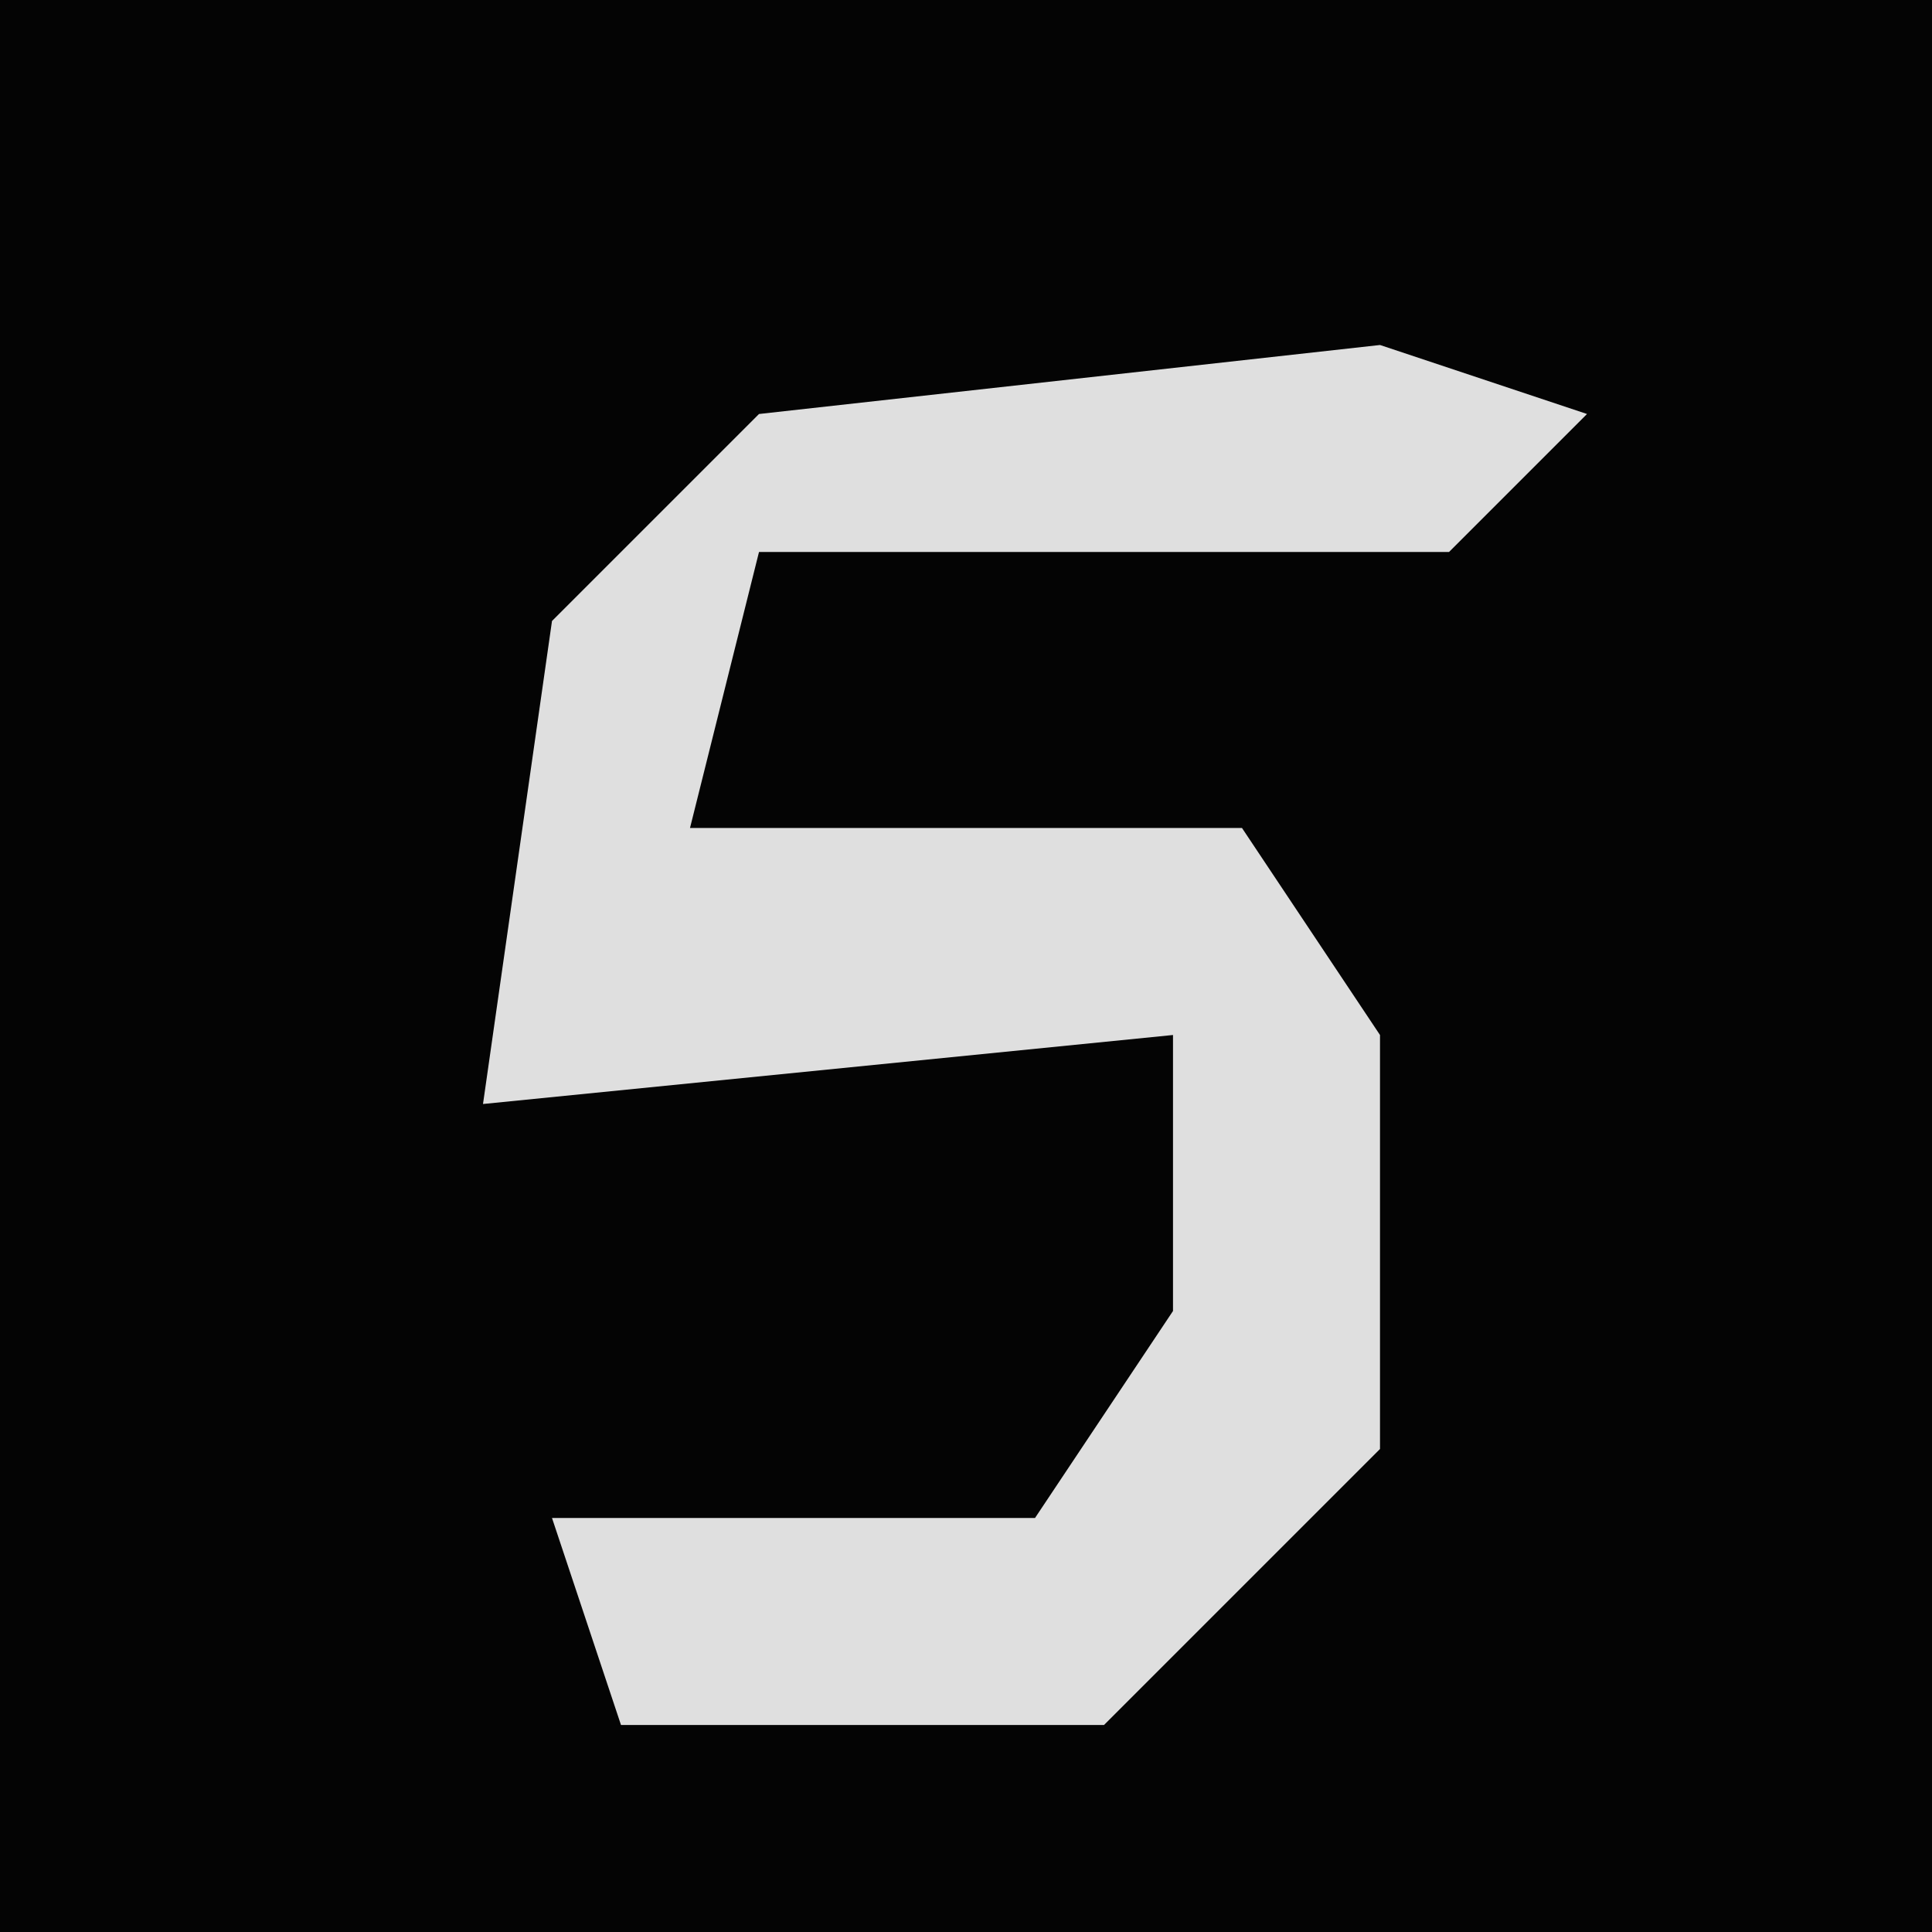 <?xml version="1.0" encoding="UTF-8"?>
<svg version="1.1" xmlns="http://www.w3.org/2000/svg" width="28" height="28">
<path d="M0,0 L28,0 L28,28 L0,28 Z " fill="#040404" transform="translate(0,0)"/>
<path d="M0,0 L3,1 L1,3 L-9,3 L-10,7 L-2,7 L0,10 L0,16 L-4,20 L-11,20 L-12,17 L-5,17 L-3,14 L-3,10 L-13,11 L-12,4 L-9,1 Z " fill="#DFDFDF" transform="translate(20,5)"/>
</svg>
